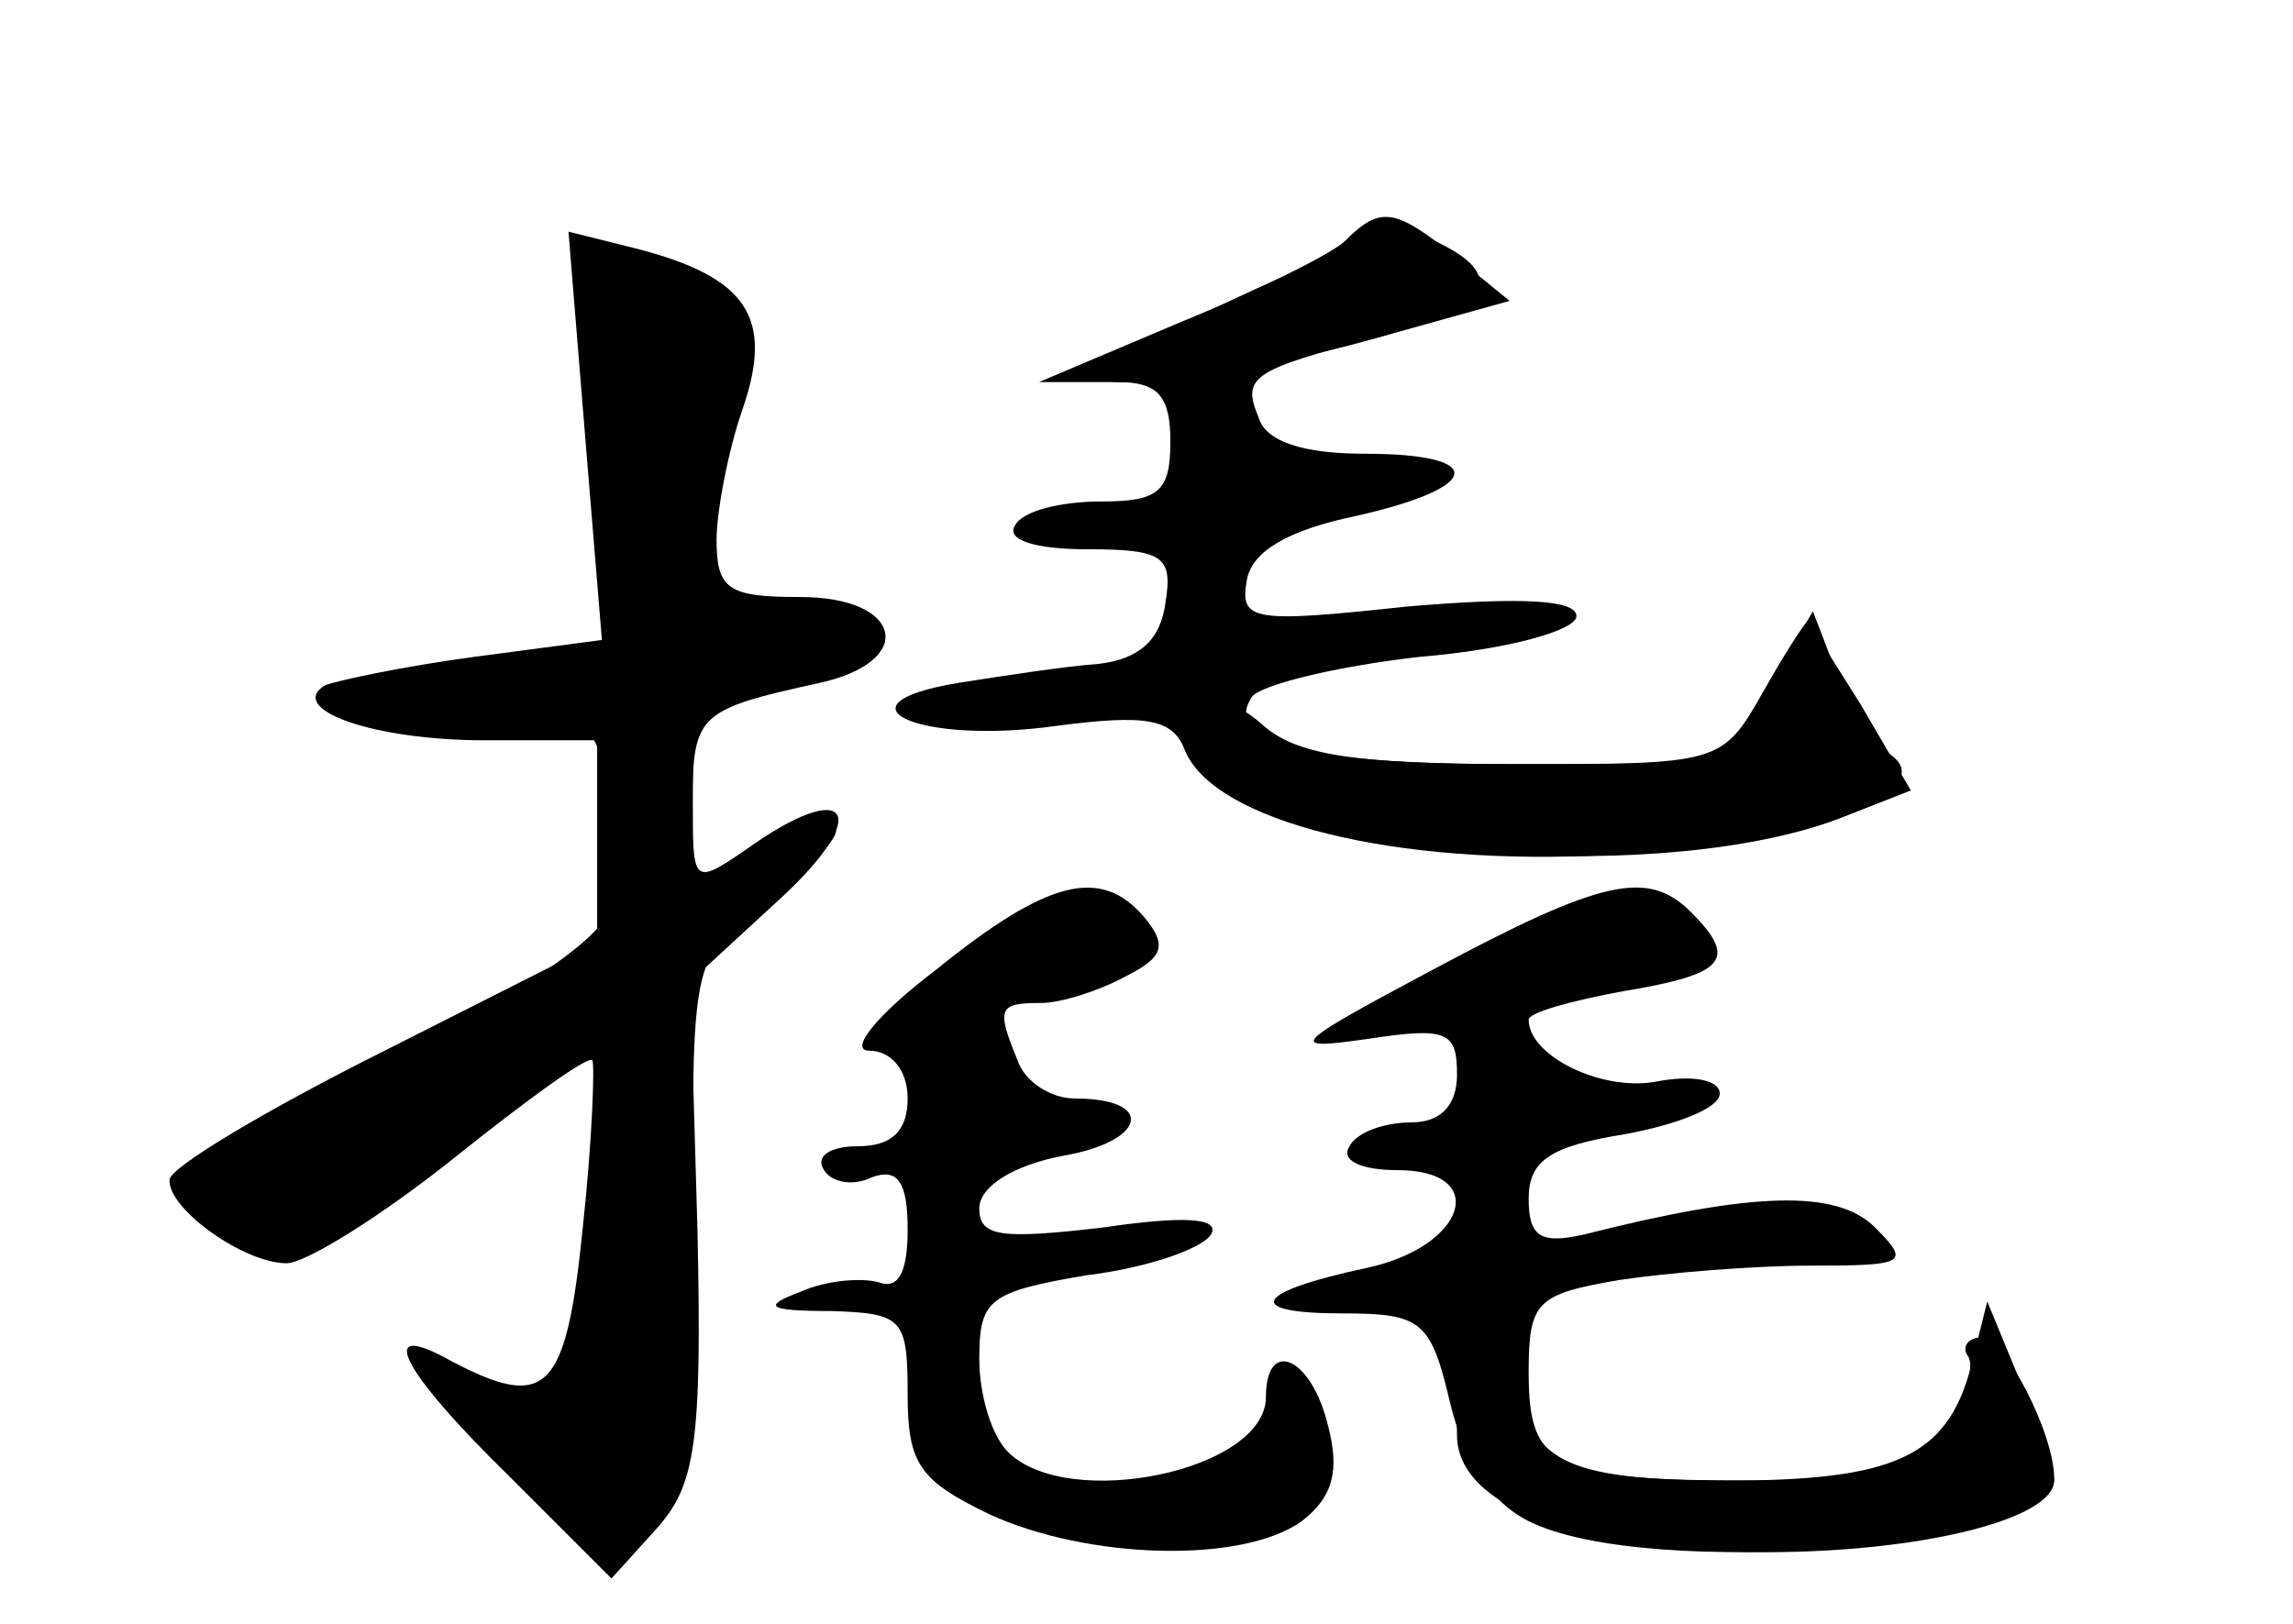 <?xml version="1.0" standalone="no"?>
<!DOCTYPE svg PUBLIC "-//W3C//DTD SVG 20010904//EN"
 "http://www.w3.org/TR/2001/REC-SVG-20010904/DTD/svg10.dtd">
<svg version="1.0" xmlns="http://www.w3.org/2000/svg"
 width="96pt" height="68pt" viewBox="0 0 96 68"
 preserveAspectRatio="xMidYMid meet">
<g transform="translate(0,68) scale(0.1,-0.1)" fill="#000000" stroke="none">
<g id="part-0" class="char-part">
  <path d="M515 554 c-43 -21 -61 -34 -47 -34 17 0 22 -6 22 -25 0 -21 -5 -25
-29 -25 -17 0 -33 -4 -36 -10 -4 -6 8 -10 30 -10 32 0 36 -3 33 -22 -2 -16
-11 -24 -28 -26 -14 -1 -40 -5 -59 -8 -54 -9 -16 -26 41 -18 38 5 49 3 54 -10
12 -30 88 -49 178 -44 83 6 142 27 116 43 -6 4 -16 19 -21 33 l-10 26 -19 -32
-20 -32 -87 0 c-88 0 -121 9 -109 28 3 5 35 13 71 17 36 3 65 11 65 17 0 7
-24 8 -71 4 -65 -7 -70 -6 -67 11 2 12 17 21 46 27 53 12 55 26 3 26 -25 0
-41 5 -44 15 -7 17 -4 20 51 34 45 13 53 25 25 39 -13 7 -37 0 -88 -24z"/>
  <path d="M245 497 l7 -85 -53 -7 c-30 -4 -58 -10 -63 -12 -16 -10 20 -23 67
-23 l47 0 0 -42 0 -43 -89 -45 c-50 -25 -90 -49 -90 -54 -1 -12 31 -35 49 -35
8 0 40 20 70 44 30 24 56 43 58 41 1 -2 0 -33 -4 -70 -7 -69 -15 -77 -55 -56
-32 18 -22 -3 24 -48 l43 -43 19 21 c16 18 19 35 17 125 l-3 104 38 35 c39 36
28 51 -15 20 -22 -15 -22 -14 -22 21 0 36 3 38 53 49 41 9 35 36 -8 36 -30 0
-35 3 -35 24 0 12 5 38 11 55 13 38 2 55 -45 67 l-28 7 7 -86z"/>
  <path d="M392 274 c-25 -19 -37 -34 -28 -34 9 0 16 -8 16 -20 0 -14 -7 -20
-21 -20 -11 0 -18 -4 -14 -10 3 -5 12 -7 20 -3 11 4 15 -2 15 -22 0 -18 -4
-25 -12 -22 -7 2 -22 1 -33 -4 -16 -6 -14 -8 13 -8 30 -1 32 -3 32 -35 0 -29
5 -36 34 -50 41 -19 106 -21 131 -3 13 10 16 21 11 40 -7 29 -26 37 -26 12 0
-31 -83 -48 -108 -23 -7 7 -12 24 -12 39 0 25 4 28 45 35 25 3 48 11 52 17 4
7 -11 8 -45 3 -43 -5 -52 -4 -52 8 0 9 14 18 35 22 35 6 39 24 5 24 -10 0 -21
7 -24 16 -9 22 -8 24 10 24 8 0 24 5 35 11 16 8 18 13 8 25 -18 21 -40 16 -87
-22z"/>
  <path d="M600 274 c-60 -32 -62 -34 -27 -29 33 5 37 3 37 -15 0 -13 -7 -20
-19 -20 -11 0 -23 -4 -26 -10 -4 -6 5 -10 20 -10 39 0 29 -32 -13 -41 -47 -10
-52 -19 -10 -19 33 0 37 -3 45 -37 6 -25 17 -42 33 -50 50 -25 220 -11 220 18
0 19 -21 59 -30 59 -6 0 -9 -4 -6 -8 3 -5 -2 -18 -10 -30 -13 -19 -25 -22 -79
-22 -84 0 -95 5 -95 45 0 30 3 33 38 39 20 3 56 6 80 6 40 0 42 1 27 16 -16
16 -51 15 -122 -3 -18 -4 -23 -1 -23 15 0 16 9 22 40 27 22 4 40 11 40 17 0 6
-12 8 -27 5 -23 -4 -53 11 -53 26 0 3 18 8 40 12 42 7 48 13 28 33 -18 18 -37
14 -108 -24z"/>
</g>
<g id="part-1" class="char-part">
  <path d="M244 530 c19 -126 19 -117 -6 -124 -13 -3 -37 -6 -55 -6 -17 0 -35
-4 -38 -10 -4 -6 15 -10 49 -10 55 0 55 0 61 -34 4 -19 2 -42 -3 -52 -6 -11
-49 -39 -96 -63 -68 -35 -84 -47 -75 -58 21 -25 60 -14 115 33 l54 46 0 -69
c0 -78 -10 -96 -47 -82 -23 8 -22 7 8 -31 18 -22 36 -40 40 -40 4 0 15 10 23
22 12 17 16 48 16 125 0 102 0 102 30 125 17 12 30 26 30 30 0 5 -13 2 -30 -7
l-30 -16 0 41 c0 39 1 40 40 46 64 10 48 31 -18 25 -23 -2 -24 0 -17 41 4 24
12 52 17 62 13 23 -12 46 -50 46 -22 0 -23 -3 -18 -40z"/>
</g>
<g id="part-2" class="char-part">
  <path d="M563 579 c-5 -5 -37 -21 -69 -34 l-59 -25 38 0 c20 0 65 8 98 17 l61
17 -22 18 c-26 21 -32 22 -47 7z"/>
</g>
<g id="part-3" class="char-part">
  <path d="M738 390 c-17 -30 -18 -30 -104 -30 -68 0 -92 4 -106 17 -25 22 -47
3 -23 -20 37 -37 194 -48 267 -19 l28 11 -21 36 c-12 19 -22 35 -22 35 -1 0
-10 -14 -19 -30z"/>
</g>
<g id="part-4" class="char-part">
  <path d="M604 114 c3 -9 6 -24 6 -35 0 -30 51 -49 129 -49 66 0 121 14 121 30
0 4 -6 23 -14 41 l-14 34 -7 -28 c-10 -37 -32 -47 -102 -47 -69 0 -85 9 -85
44 0 19 -6 26 -20 26 -14 0 -18 -5 -14 -16z"/>
</g>
</g>
</svg>
